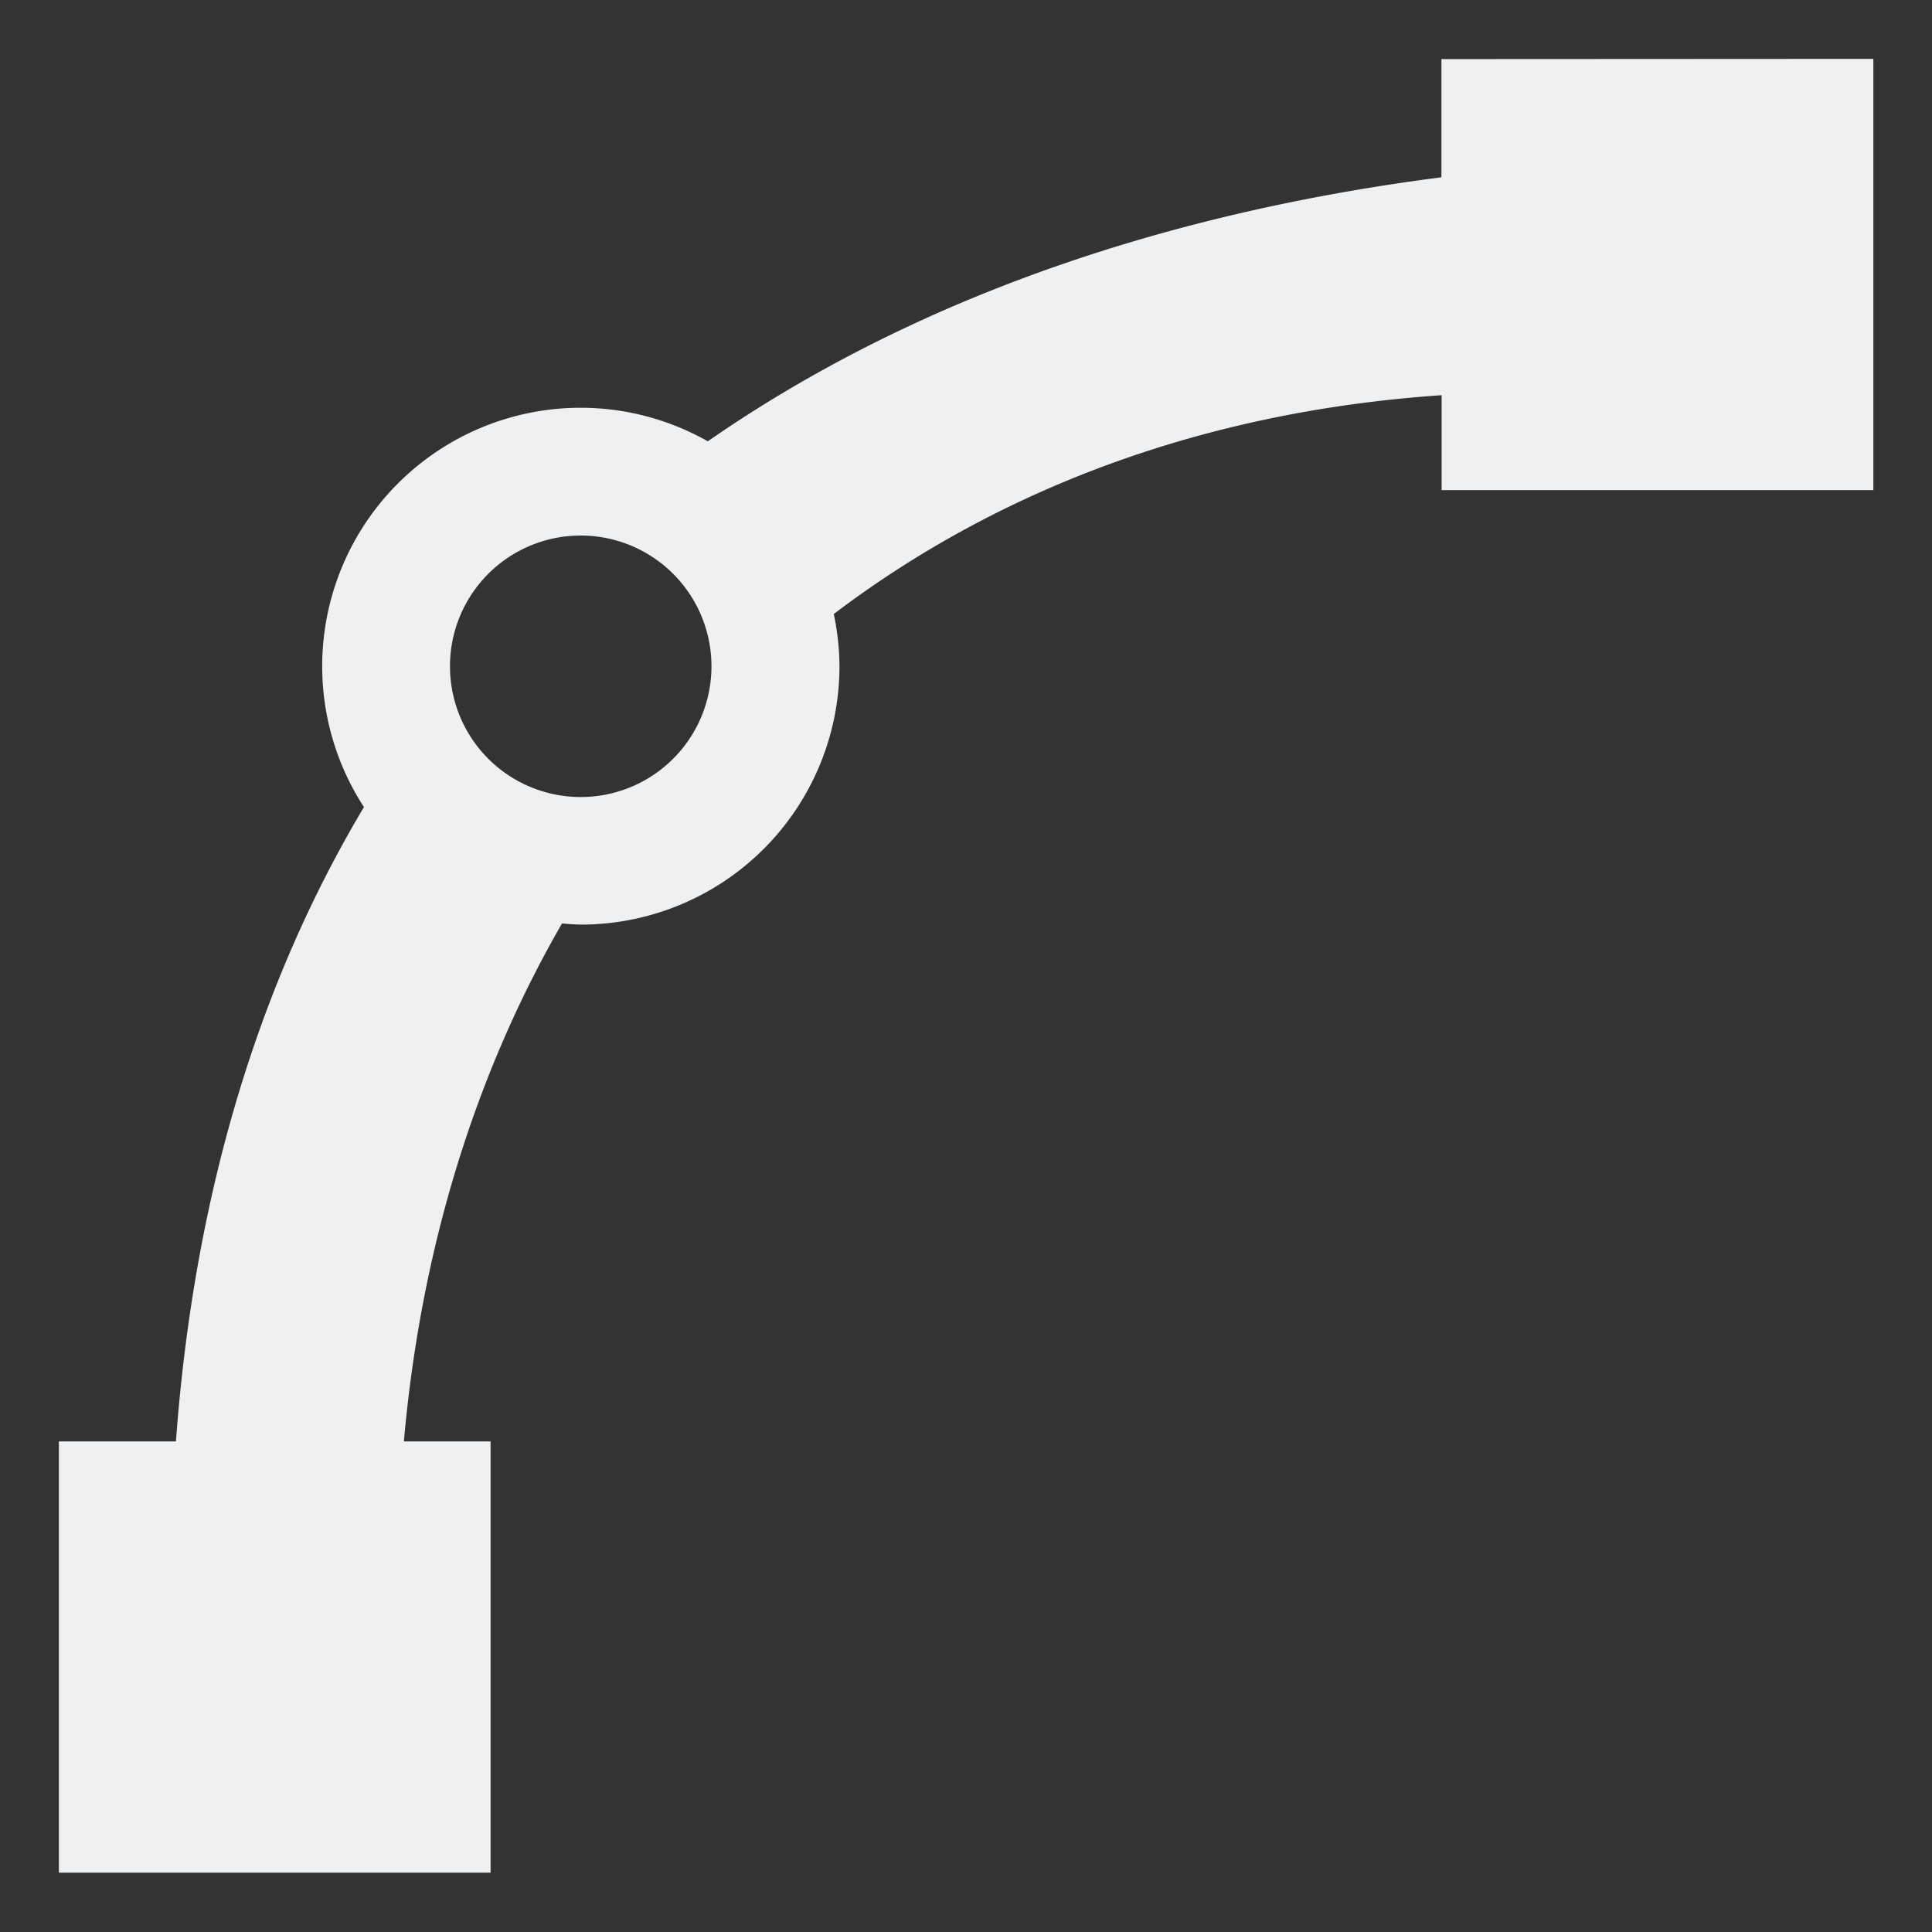 <?xml version="1.0" encoding="UTF-8" standalone="no"?>
<!-- Created with Inkscape (http://www.inkscape.org/) -->

<svg
   xmlns:dc="http://purl.org/dc/elements/1.1/"
   xmlns:cc="http://creativecommons.org/ns#"
   xmlns:rdf="http://www.w3.org/1999/02/22-rdf-syntax-ns#"
   xmlns:svg="http://www.w3.org/2000/svg"
   xmlns="http://www.w3.org/2000/svg"
   xmlns:sodipodi="http://sodipodi.sourceforge.net/DTD/sodipodi-0.dtd"
   xmlns:inkscape="http://www.inkscape.org/namespaces/inkscape"
   width="32"
   height="32"
   viewBox="0 0 8.467 8.467"
   version="1.1"
   id="svg1923"
   inkscape:version="0.92.4 (5da689c313, 2019-01-14)"
   sodipodi:docname="curve_active.svg">
  <rect x="0" y="0" width="8.467" height="8.467" fill="#333333" stroke="none"/>
  <defs
     id="defs1917" />
  <sodipodi:namedview
     id="base"
     pagecolor="#ffffff"
     bordercolor="#666666"
     borderopacity="1.0"
     inkscape:pageopacity="0.0"
     inkscape:pageshadow="2"
     inkscape:zoom="15.839192"
     inkscape:cx="1.4295957"
     inkscape:cy="12.983332"
     inkscape:document-units="mm"
     inkscape:current-layer="layer1"
     showgrid="false"
     units="px"
     inkscape:window-width="1920"
     inkscape:window-height="1025"
     inkscape:window-x="0"
     inkscape:window-y="27"
     inkscape:window-maximized="1" />
  <g
     inkscape:label="Layer 1"
     inkscape:groupmode="layer"
     id="layer1"
     transform="translate(0,-288.533)">
    <path
       style="color:#eff0f1;font-style:normal;font-variant:normal;font-weight:normal;font-stretch:normal;font-size:medium;line-height:normal;font-family:sans-serif;font-variant-ligatures:normal;font-variant-position:normal;font-variant-caps:normal;font-variant-numeric:normal;font-variant-alternates:normal;font-feature-settings:normal;text-indent:0;text-align:start;text-decoration:none;text-decoration-line:none;text-decoration-style:solid;text-decoration-color:#000000;letter-spacing:normal;word-spacing:normal;text-transform:none;writing-mode:lr-tb;direction:ltr;text-orientation:mixed;dominant-baseline:auto;baseline-shift:baseline;text-anchor:start;white-space:normal;shape-padding:0;clip-rule:nonzero;display:inline;overflow:visible;visibility:visible;opacity:1;isolation:auto;mix-blend-mode:normal;color-interpolation:sRGB;color-interpolation-filters:linearRGB;solid-color:#000000;solid-opacity:1;vector-effect:none;fill:#eff0f1;fill-opacity:1;fill-rule:nonzero;stroke:none;stroke-width:0.492;stroke-linecap:square;stroke-linejoin:miter;stroke-miterlimit:4;stroke-dasharray:none;stroke-dashoffset:0;stroke-opacity:1;color-rendering:auto;image-rendering:auto;shape-rendering:auto;text-rendering:auto;enable-background:accumulate"
       d="m 6.317,288.792 v 0.245 0.273 c -1.226,0.158 -2.323,0.538 -3.215,1.157 a 1.133,1.133 0 0 0 -0.557,-0.147 1.133,1.133 0 0 0 -1.133,1.132 1.133,1.133 0 0 0 0.183,0.618 c -0.454,0.761 -0.743,1.682 -0.824,2.78 h -0.513 v 1.89 H 2.15 v -1.89 H 1.77 c 0.075,-0.849 0.315,-1.615 0.693,-2.27 a 1.133,1.133 0 0 0 0.083,0.005 1.133,1.133 0 0 0 1.133,-1.133 1.133,1.133 0 0 0 -0.025,-0.228 c 0.72,-0.546 1.619,-0.888 2.664,-0.959 v 0.416 h 1.892 v -1.89 z m -3.772,2.088 a 0.573,0.573 0 0 1 0.573,0.573 0.573,0.573 0 0 1 -0.573,0.573 0.573,0.573 0 0 1 -0.573,-0.573 0.573,0.573 0 0 1 0.573,-0.573 z"
       id="path1113"
       inkscape:connector-curvature="0" />
  </g>
</svg>
